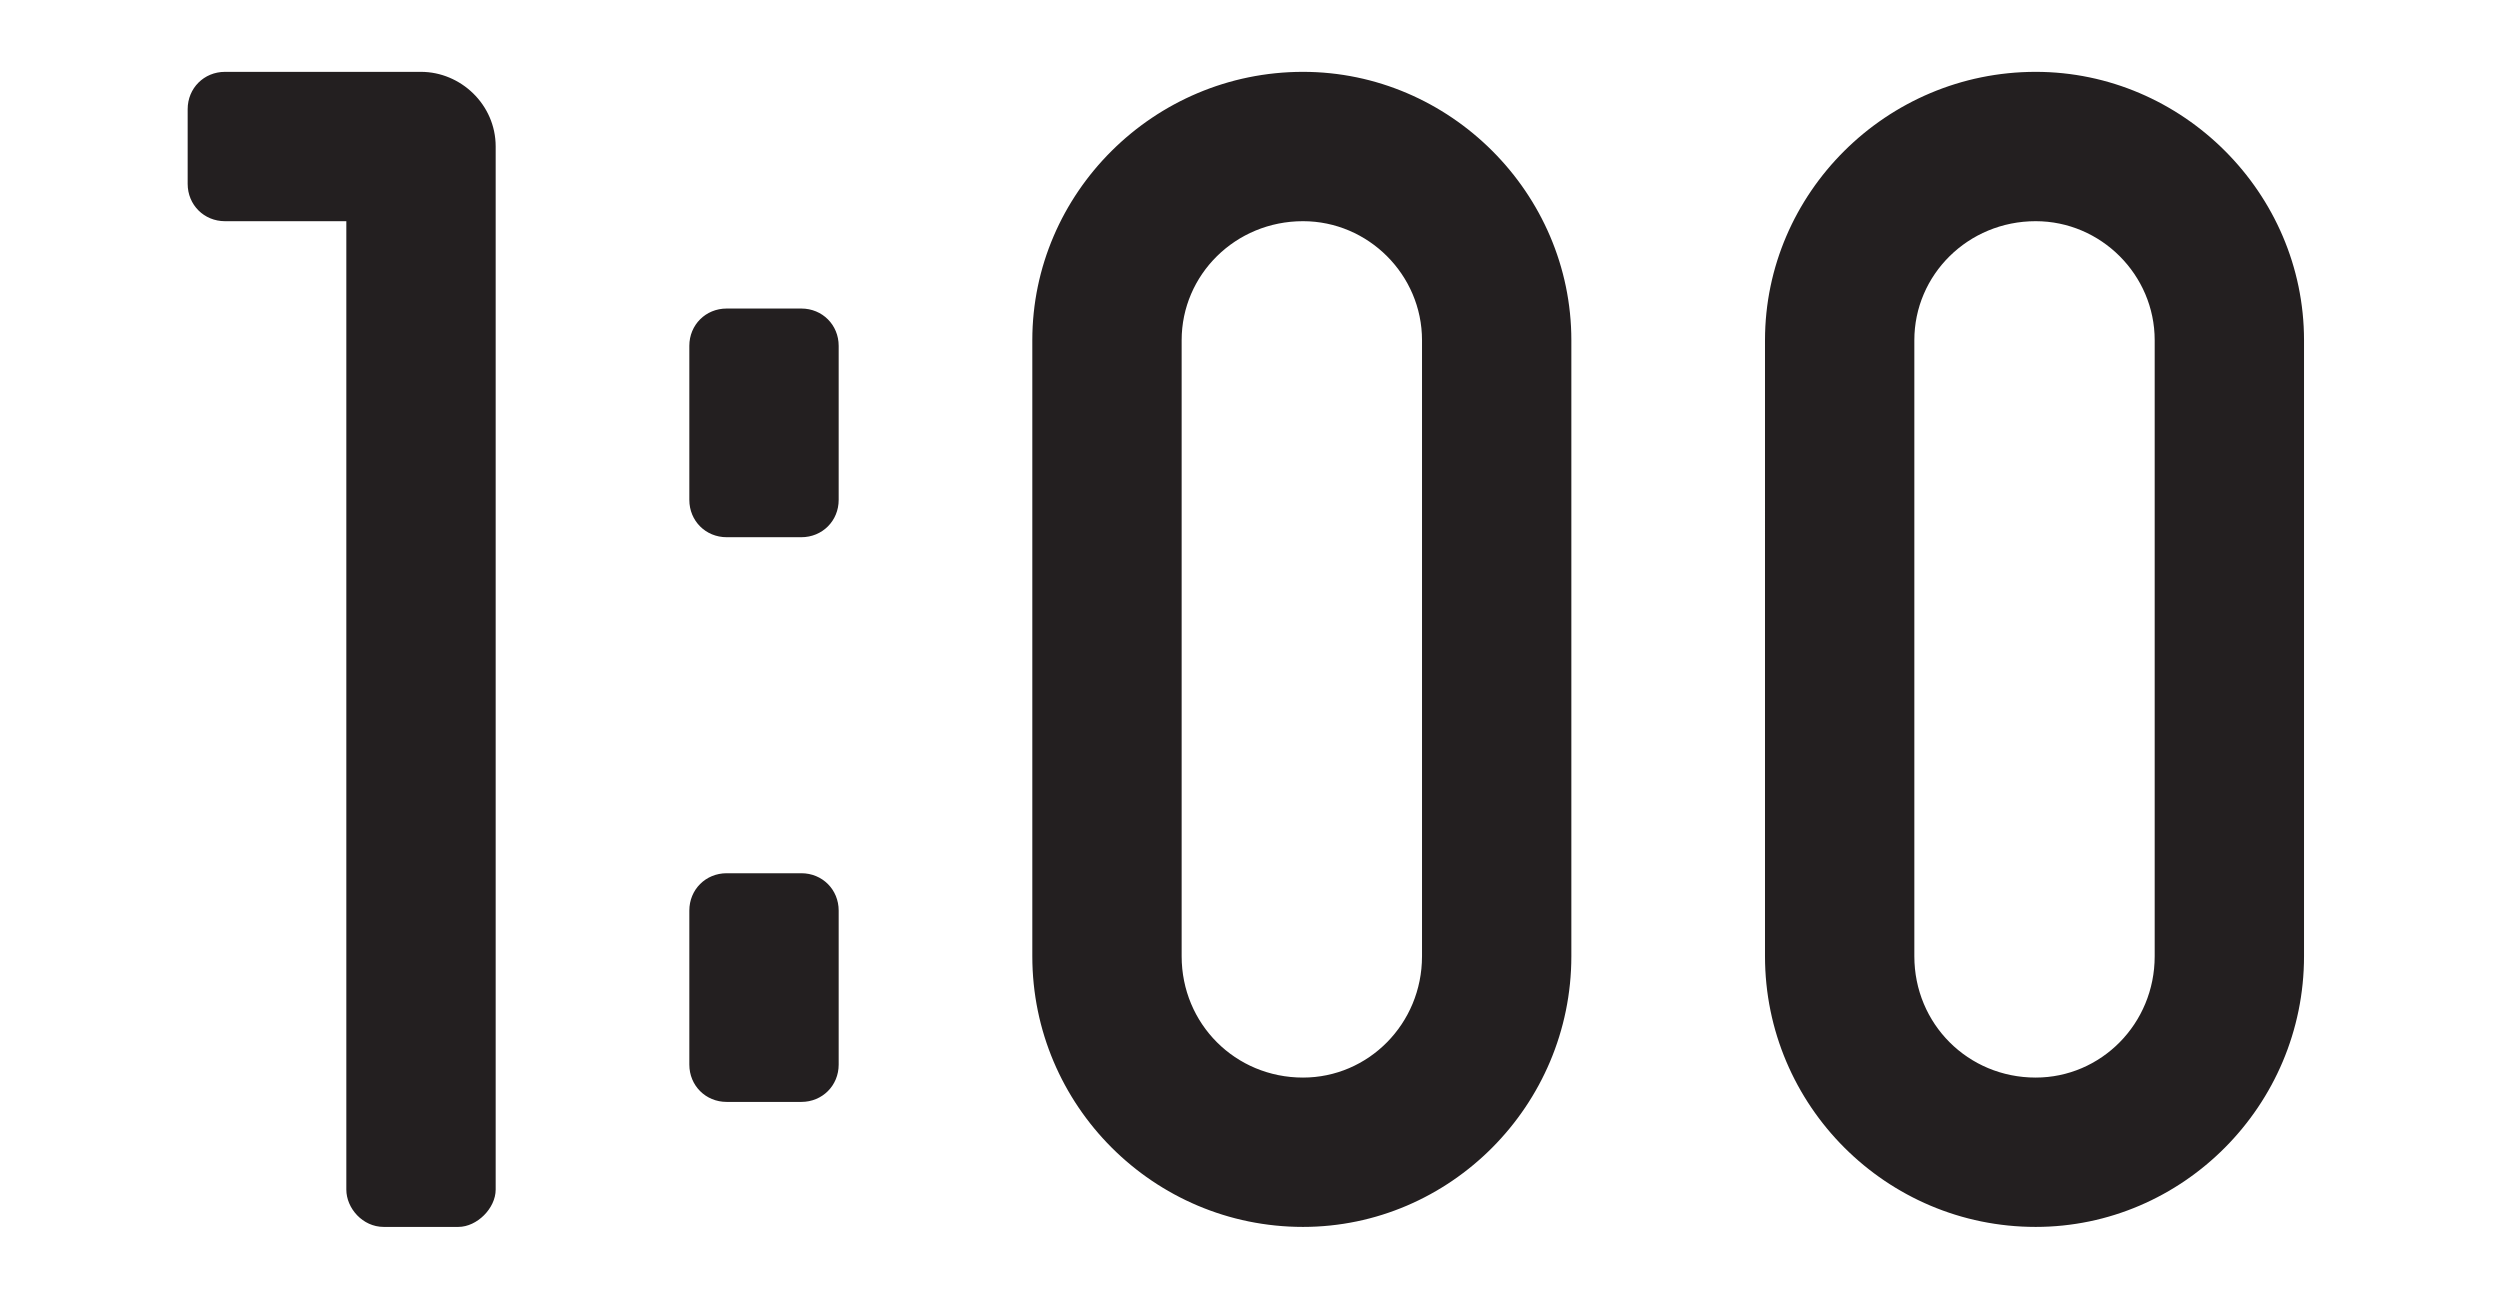 <?xml version="1.0" encoding="utf-8"?>
<!-- Generator: Adobe Illustrator 16.0.3, SVG Export Plug-In . SVG Version: 6.00 Build 0)  -->
<!DOCTYPE svg PUBLIC "-//W3C//DTD SVG 1.1//EN" "http://www.w3.org/Graphics/SVG/1.1/DTD/svg11.dtd">
<svg version="1.1" id="Layer_1" xmlns="http://www.w3.org/2000/svg" xmlns:xlink="http://www.w3.org/1999/xlink" x="0px" y="0px"
	 width="100%" viewBox="0 0 200 103.75" enable-background="new 0 0 200 103.75" xml:space="preserve">
<path id="one" fill="#231F20" d="M39.654,11.722v83.444c0,1.494-1.493,2.987-2.987,2.987h-5.974c-1.68,0-2.987-1.493-2.987-2.987
	v-77.47H18c-1.68,0-2.987-1.307-2.987-2.987V8.735c0-1.68,1.307-2.987,2.987-2.987H33.68C36.854,5.749,39.654,8.362,39.654,11.722z
	 M67.094,27.67v12.32c0,1.68-1.307,2.987-2.987,2.987h-5.974c-1.68,0-2.987-1.307-2.987-2.987V27.67c0-1.68,1.307-2.987,2.987-2.987
	h5.974C65.787,24.684,67.094,25.99,67.094,27.67z M67.094,72.846v12.32c0,1.681-1.307,2.987-2.987,2.987h-5.974
	c-1.68,0-2.987-1.307-2.987-2.987v-12.32c0-1.68,1.307-2.987,2.987-2.987h5.974C65.787,69.858,67.094,71.166,67.094,72.846z
	 M125.708,27.216v49.283c0,11.947-9.708,21.654-21.468,21.654c-11.948,0-21.655-9.707-21.655-21.654V27.216
	c0-11.76,9.707-21.468,21.655-21.468C116,5.749,125.708,15.456,125.708,27.216z M113.761,27.216c0-5.227-4.294-9.521-9.521-9.521
	c-5.414,0-9.708,4.293-9.708,9.521v49.283c0,5.413,4.293,9.707,9.708,9.707c5.227,0,9.521-4.294,9.521-9.707V27.216z
	 M184.322,27.216v49.283c0,11.947-9.707,21.654-21.468,21.654c-11.947,0-21.654-9.707-21.654-21.654V27.216
	c0-11.76,9.707-21.468,21.654-21.468C174.615,5.749,184.322,15.456,184.322,27.216z M172.375,27.216
	c0-5.227-4.294-9.521-9.521-9.521c-5.414,0-9.707,4.293-9.707,9.521v49.283c0,5.413,4.293,9.707,9.707,9.707
	c5.227,0,9.521-4.294,9.521-9.707V27.216z"/>
</svg>
